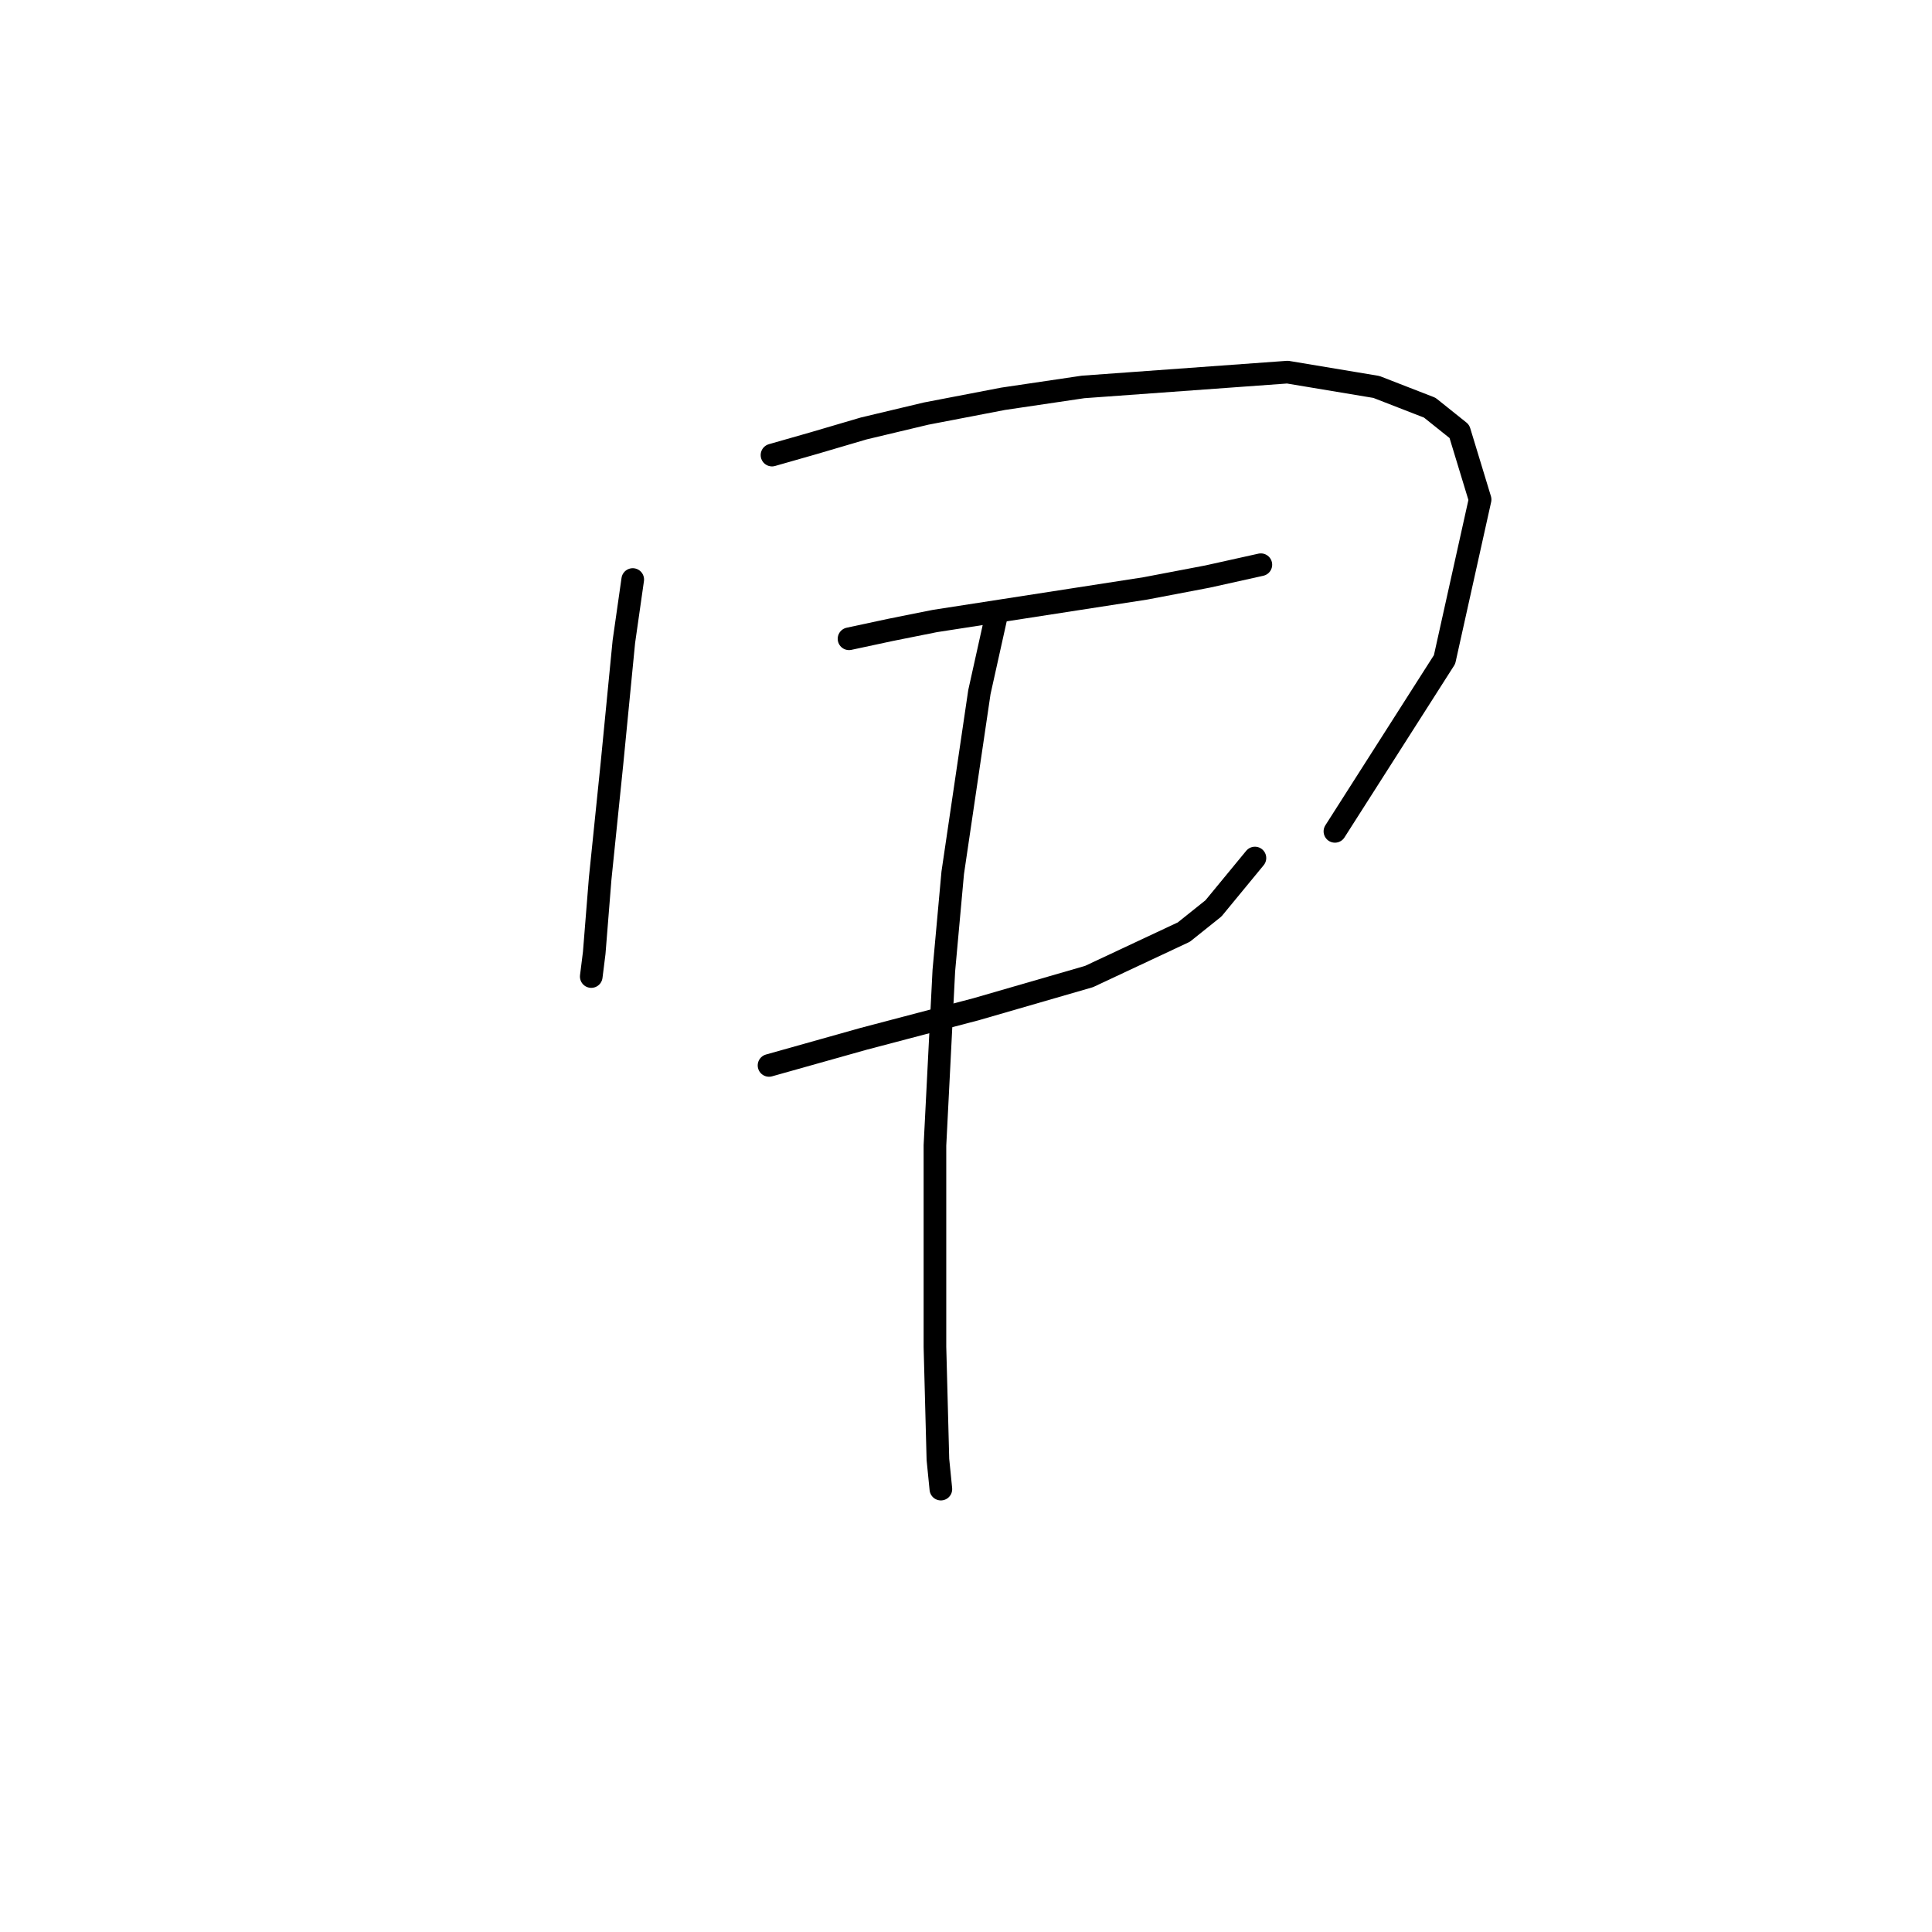<?xml version="1.0" standalone="no"?>
    <svg width="256" height="256" xmlns="http://www.w3.org/2000/svg" version="1.1">
    <polyline stroke="black" stroke-width="3" stroke-linecap="round" fill="transparent" stroke-linejoin="round" points="83.841 76.79 82.664 85.034 81.093 101.13 79.523 116.441 78.738 126.256 78.345 129.396 78.345 129.396 " />
        <polyline stroke="black" stroke-width="3" stroke-linecap="round" fill="transparent" stroke-linejoin="round" points="102.293 60.301 107.789 58.731 114.463 56.768 122.707 54.805 132.915 52.842 143.514 51.272 170.603 49.309 182.38 51.272 189.447 54.02 193.373 57.161 196.121 66.19 191.41 87.39 176.884 110.16 176.884 110.16 " />
        <polyline stroke="black" stroke-width="3" stroke-linecap="round" fill="transparent" stroke-linejoin="round" points="112.5 84.642 117.996 83.464 123.885 82.286 151.759 77.968 160.003 76.397 167.07 74.827 167.07 74.827 " />
        <polyline stroke="black" stroke-width="3" stroke-linecap="round" fill="transparent" stroke-linejoin="round" points="101.9 141.174 114.463 137.641 129.381 133.715 144.3 129.396 156.862 123.507 160.788 120.367 166.284 113.693 166.284 113.693 " />
        <polyline stroke="black" stroke-width="3" stroke-linecap="round" fill="transparent" stroke-linejoin="round" points="132.129 81.108 129.774 91.708 126.241 115.656 125.063 128.611 123.885 151.774 123.885 162.373 123.885 178.469 124.278 193.388 124.67 197.314 124.67 197.314 " />
        </svg>